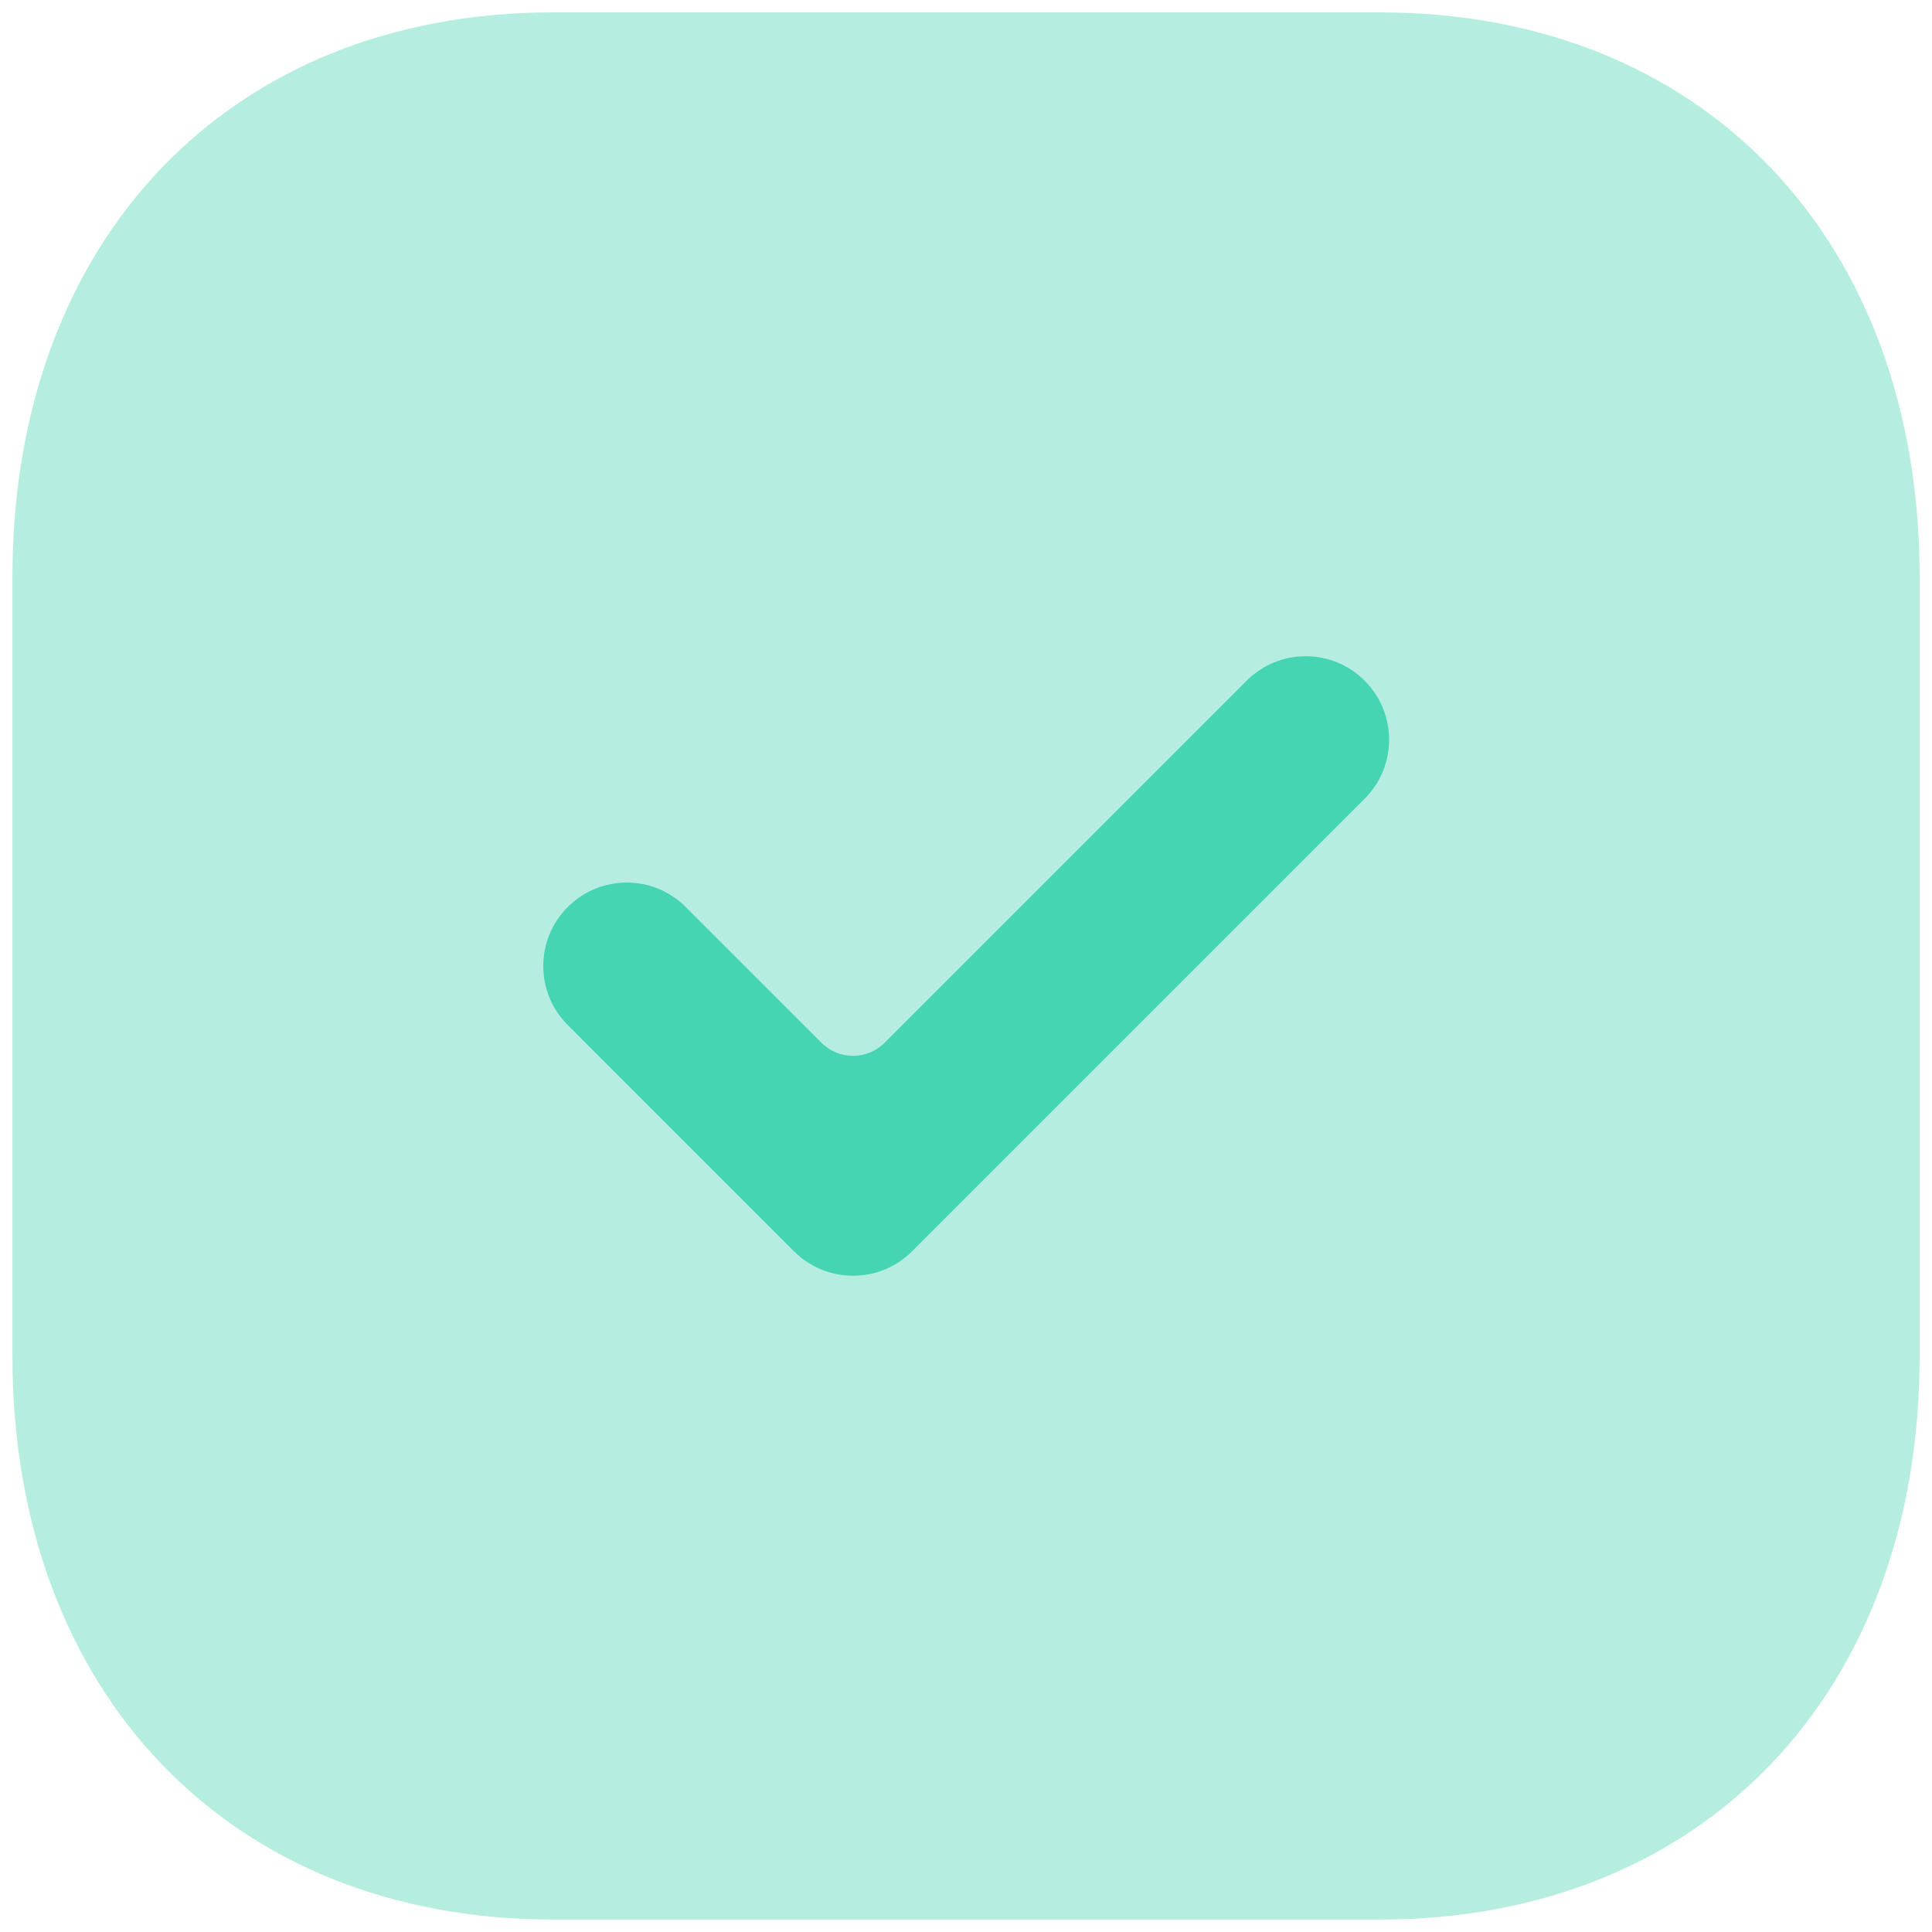 <svg width="130" height="130" viewBox="0 0 130 130" fill="none" xmlns="http://www.w3.org/2000/svg">
<path opacity="0.4" d="M92.851 0.832H37.218C15.466 0.832 0.836 16.104 0.836 38.819V91.243C0.836 113.894 15.466 129.165 37.218 129.165H92.851C114.603 129.165 129.169 113.894 129.169 91.243V38.819C129.169 16.104 114.603 0.832 92.851 0.832" fill="#46D5B2"/>
<path d="M57.399 85.841C55.962 85.841 54.525 85.295 53.427 84.198L38.201 68.971C36.006 66.777 36.006 63.222 38.201 61.034C40.395 58.839 43.944 58.833 46.138 61.028L55.278 70.167C56.45 71.339 58.349 71.339 59.52 70.167L83.887 45.801C86.082 43.606 89.63 43.606 91.825 45.801C94.019 47.995 94.019 51.55 91.825 53.745L61.371 84.198C60.274 85.295 58.837 85.841 57.399 85.841" fill="#46D5B2"/>
</svg>
